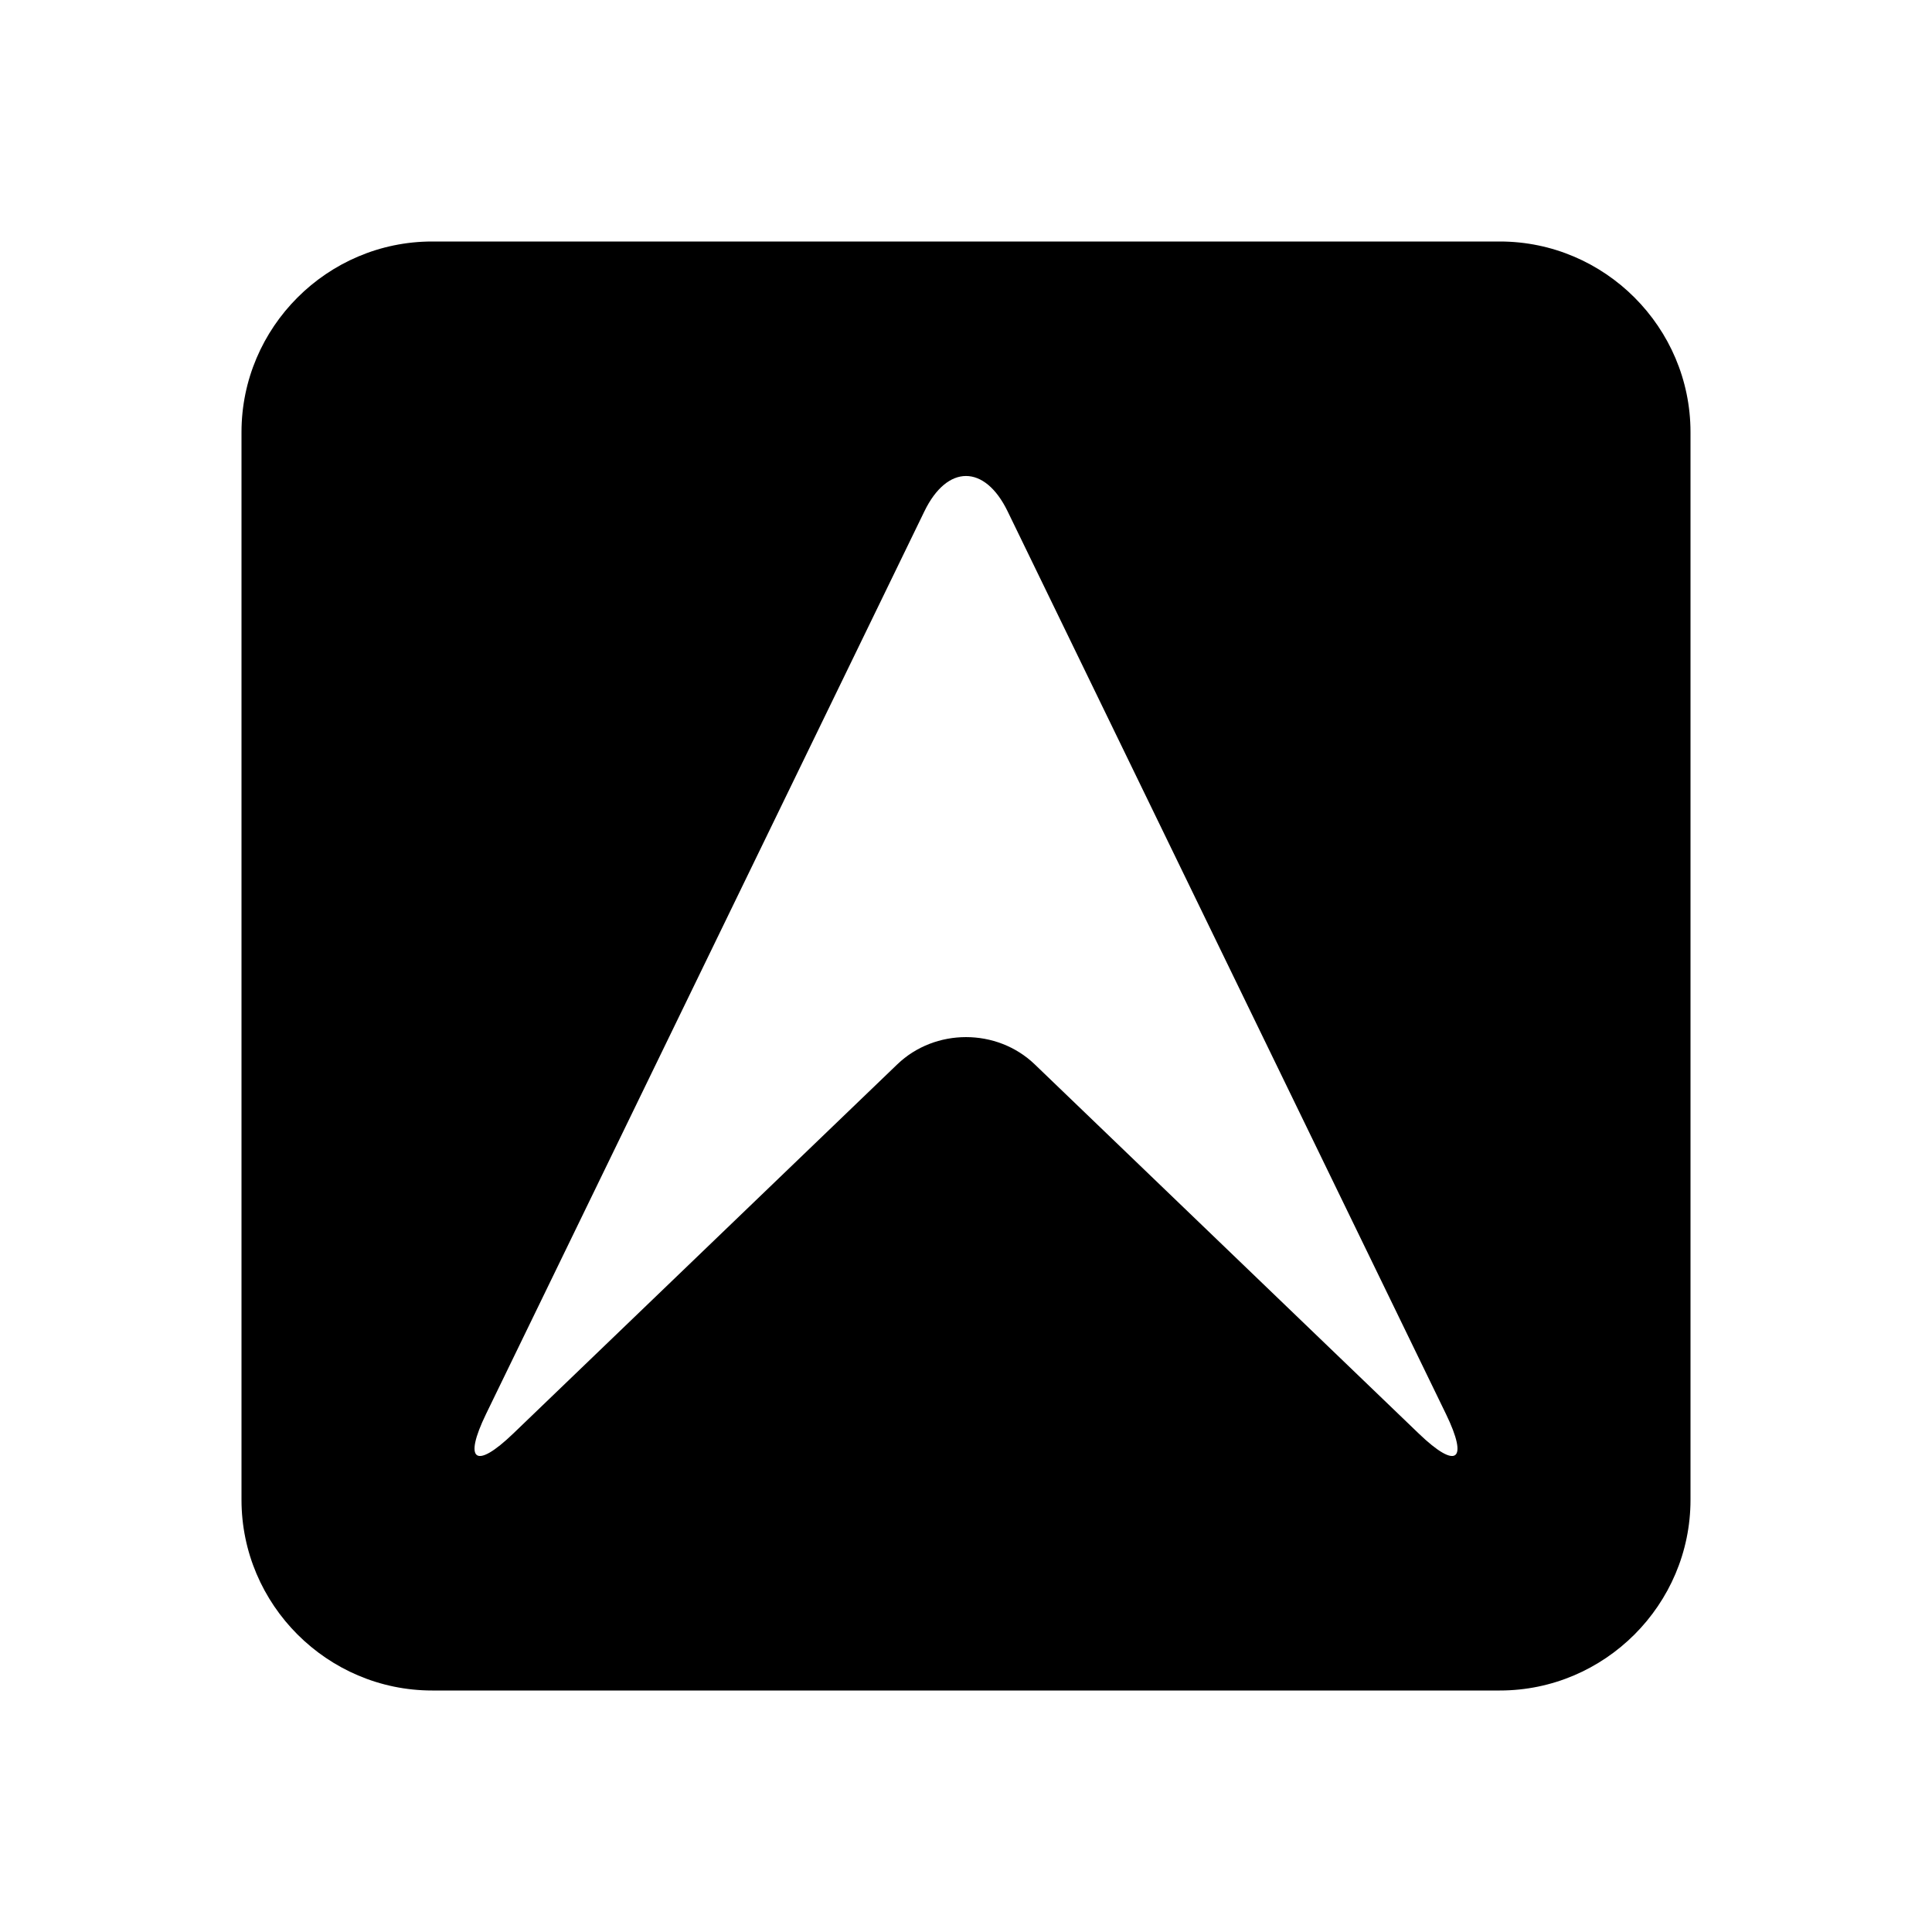 <svg xmlns="http://www.w3.org/2000/svg" viewBox="0 0 512 512"><path d="M397.472 64H114.528C86.741 64 64 86.736 64 114.526v282.946C64 425.264 86.741 448 114.528 448h282.944C425.266 448 448 425.264 448 397.472V114.526C448 86.736 425.266 64 397.472 64zm-21.464 315.926l-101.796-97.863c-10.014-9.626-26.411-9.626-36.424 0l-101.796 97.863c-10.014 9.626-13.243 7.28-7.178-5.22l116.155-239.19c6.066-12.498 15.995-12.498 22.062 0l116.154 239.19c6.067 12.5 2.843 14.846-7.177 5.22z"/></svg>